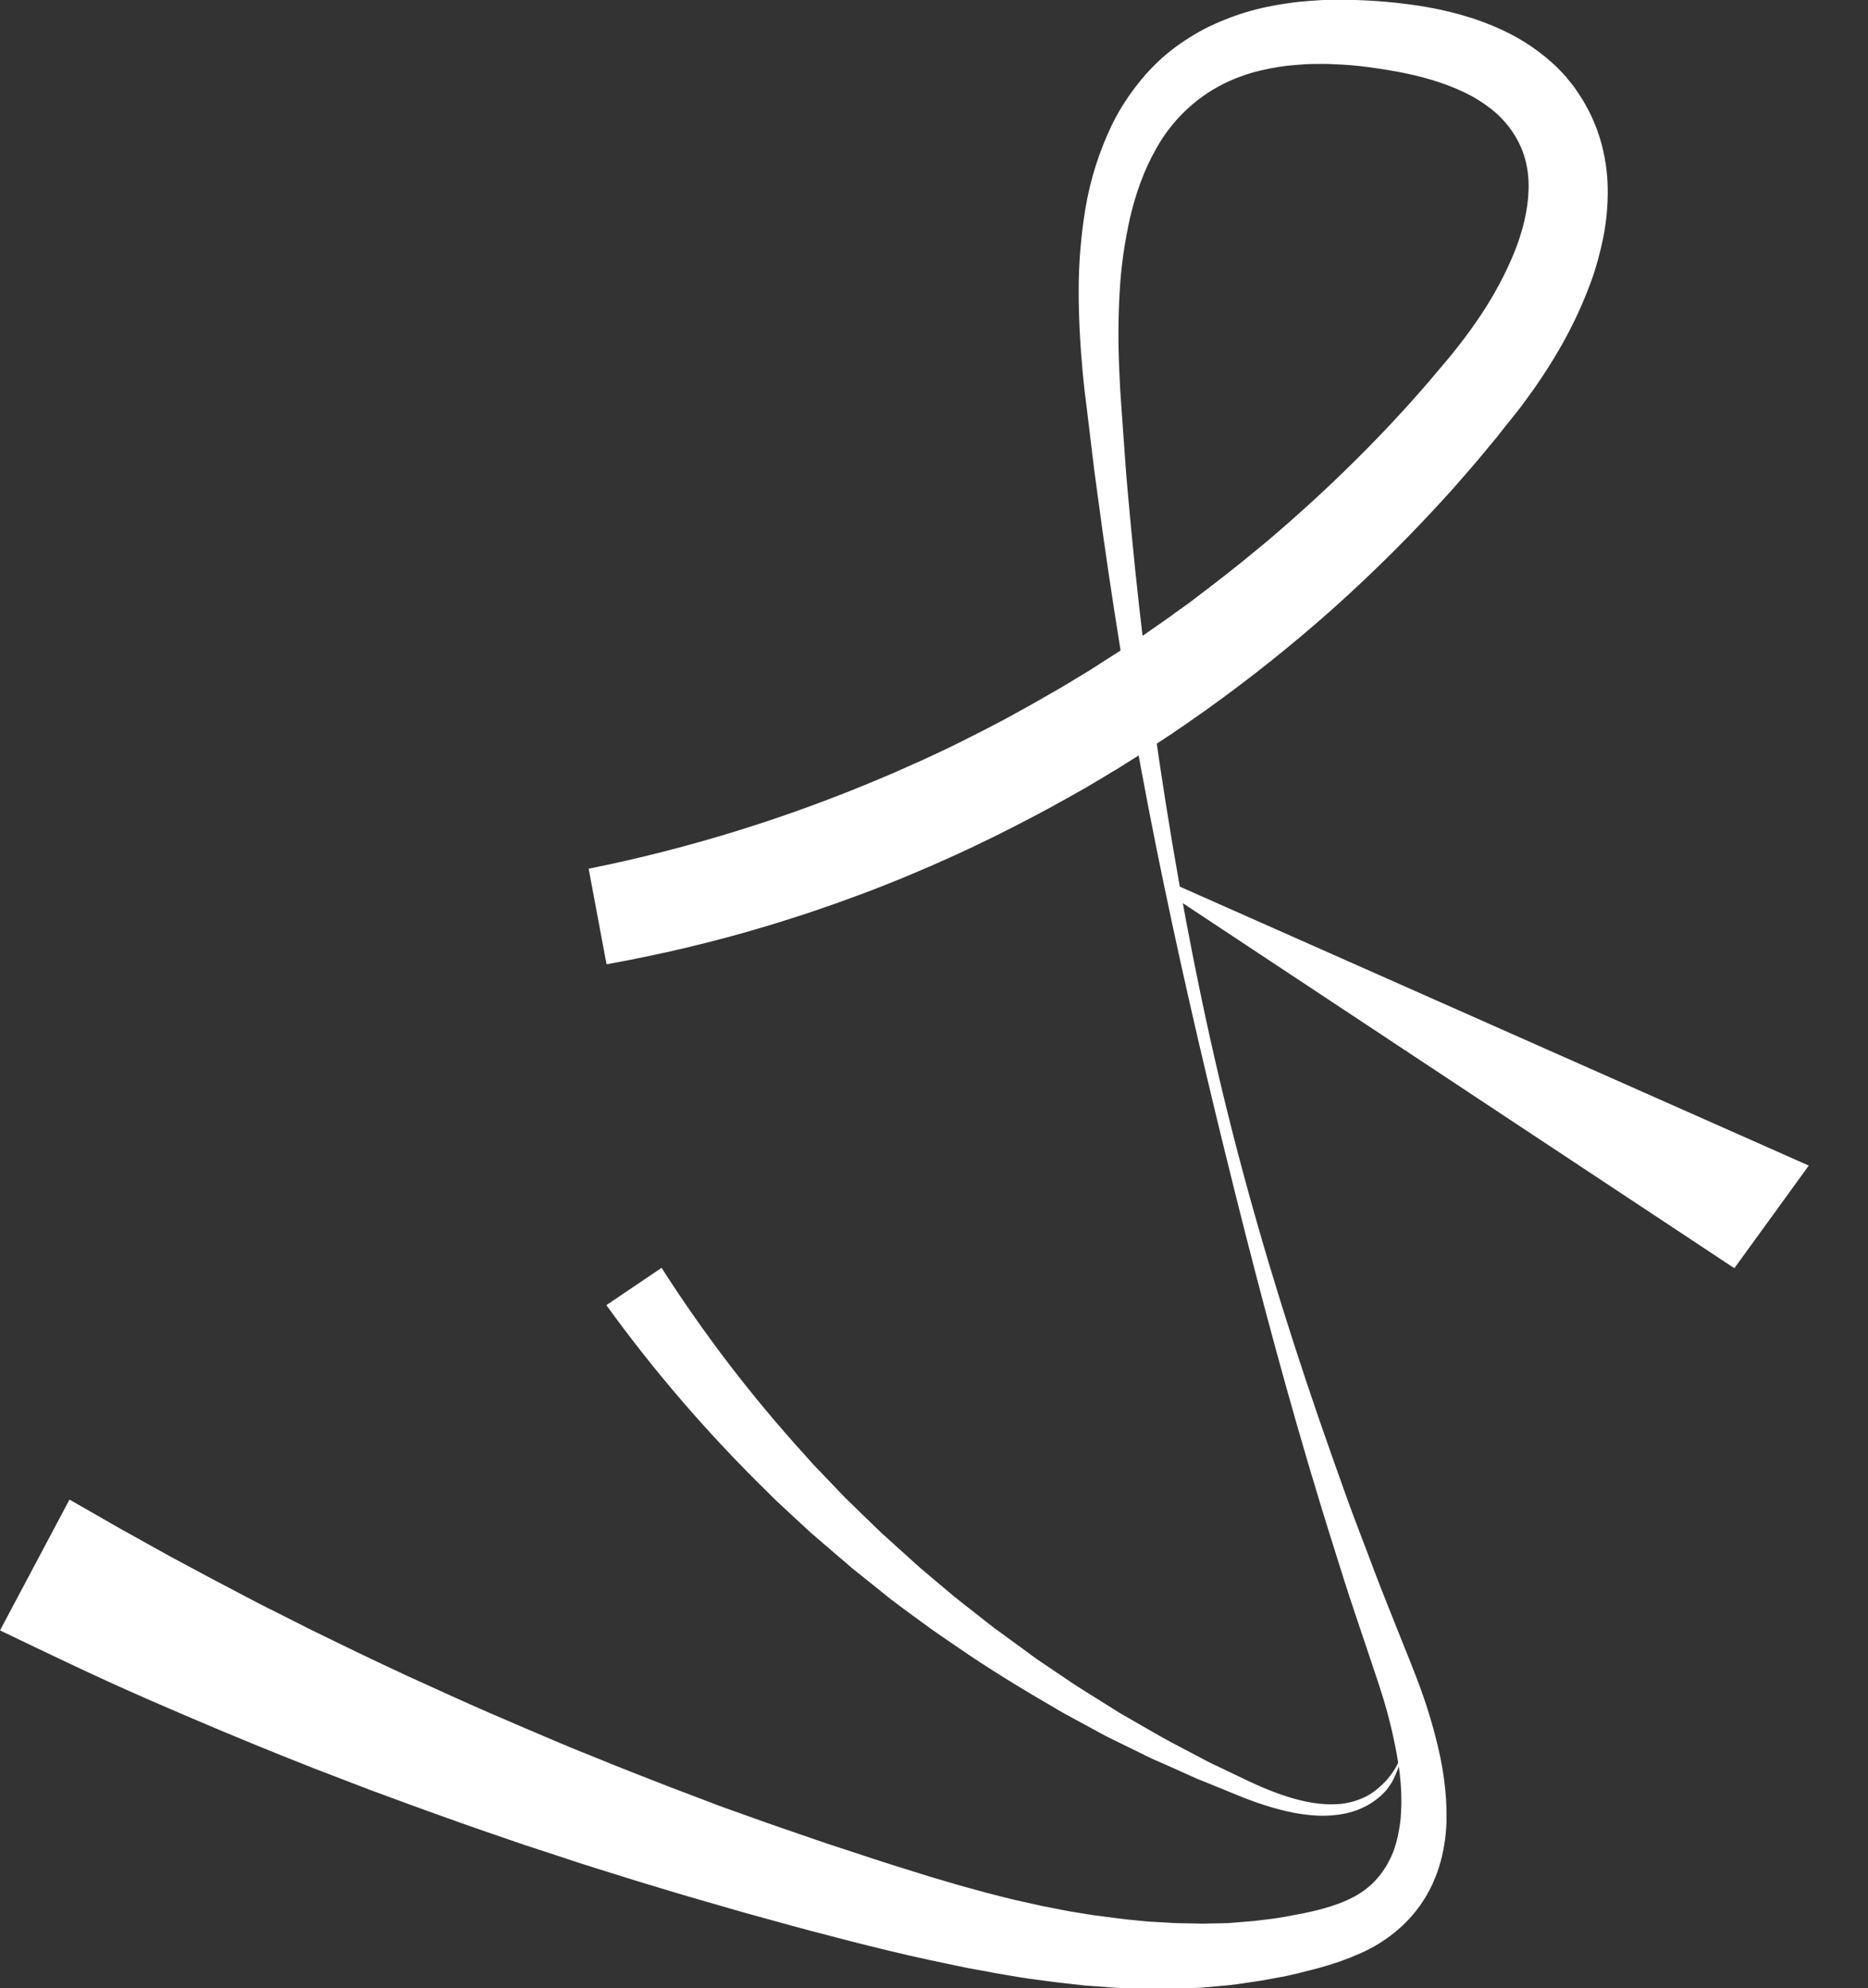 <?xml version="1.0" encoding="utf-8"?>
<!-- Generator: Adobe Illustrator 26.0.2, SVG Export Plug-In . SVG Version: 6.00 Build 0)  -->
<svg version="1.1" id="Camada_1" xmlns="http://www.w3.org/2000/svg" xmlns:xlink="http://www.w3.org/1999/xlink" x="0px" y="0px"
	 viewBox="0 0 981.2 1044" style="enable-background:new 0 0 981.2 1044;" xml:space="preserve">
<rect x="0" y="0" width="981.2" height="1044" fill="#333333" stroke="none"/>
<g id="Camada_2_00000039813907193220614690000017686064434142652591_">
	<path style="fill: #fff" d="M309.2,456.2c52.7-10.6,104.2-26.6,153.8-47.6c6.2-2.5,12.3-5.4,18.5-8.1c3.1-1.3,6.1-2.8,9.2-4.2l9.1-4.3
		c12-6,24.1-12,35.8-18.6c2.9-1.6,5.9-3.2,8.8-4.9l8.7-5l4.4-2.5c1.4-0.9,2.9-1.7,4.3-2.6l8.6-5.2c2.9-1.7,5.7-3.6,8.5-5.4
		s5.7-3.6,8.5-5.4l8.4-5.6l4.2-2.8l4.2-2.9l8.3-5.8c2.8-1.9,5.4-4,8.2-5.9s5.5-3.9,8.1-6l8-6.1l4-3.1l4-3.1l7.9-6.3
		c2.6-2.1,5.2-4.3,7.8-6.4s5.2-4.3,7.8-6.5c20.5-17.5,40.1-36,58.7-55.5c2.3-2.4,4.6-4.9,6.9-7.4s4.6-4.9,6.8-7.4l6.7-7.6l3.3-3.8
		l3.3-3.9l6.5-7.7c1.1-1.3,2.1-2.5,3.1-3.8s2-2.5,3-3.8c3.9-5,7.7-10.2,11.2-15.5c6.9-10.3,12.8-21.3,17.5-32.7
		c4.5-11.1,7.3-22.5,7.6-33c0.2-5.1-0.3-10.2-1.5-15.1c-1.2-4.8-3.1-9.3-5.7-13.5c-2.6-4.3-5.9-8.2-9.6-11.6
		c-4.1-3.6-8.6-6.7-13.4-9.3c-10.1-5.4-21.9-9.2-34.4-11.8c-6.2-1.3-12.7-2.3-19.2-3.2s-12.9-1.4-19.3-1.6c-3.2-0.2-6.4-0.1-9.5-0.1
		s-6.3,0.2-9.4,0.5c-6.1,0.4-12.2,1.4-18.2,2.8c-5.8,1.3-11.5,3.2-17,5.7c-16.5,7.4-30,20.1-38.7,36c-6.1,10.8-10.4,22.9-13.4,35.6
		c-2.9,13-4.8,26.1-5.5,39.4c-0.8,13.6-0.8,27.1-0.2,40.7c0.2,3.4,0.3,6.8,0.5,10.3s0.5,6.9,0.7,10.4l1.5,20.8
		c0.9,13.9,2.2,27.6,3.5,41.5c5.2,55.3,12.4,110.3,21.6,165.2c9.2,54.8,20.4,109.3,34.5,163s30.9,106.8,49.4,159.1
		c4.7,13.1,9.2,26.2,14.2,39.1s9.7,26,14.9,38.8l7.7,19.3l3.9,9.7c1.3,3.3,2.6,6.6,3.9,10c5.2,13.5,9.4,27.4,12.4,41.6
		c1.5,7.3,2.5,14.8,3,22.3c0.2,3.8,0.2,7.7,0.2,11.6c-0.2,4-0.5,7.9-1.2,11.8c-0.6,4-1.6,8-2.8,11.9c-0.7,2-1.3,4-2.2,5.9l-1.2,2.9
		l-1.4,2.8c-3.9,7.6-9.3,14.5-15.7,20.2c-6.3,5.6-13.4,10.1-21.2,13.5c-7.1,3.1-14.3,5.6-21.8,7.6c-7.1,1.8-14.2,3.8-21.5,5l-5.4,1
		l-2.7,0.5l-2.7,0.4l-10.9,1.6c-1.8,0.3-3.6,0.4-5.5,0.6l-5.5,0.5l-5.5,0.5c-1.8,0.2-3.7,0.2-5.5,0.3l-11,0.4h-10.9
		c-1.8,0-3.7,0-5.5,0l-5.4-0.2l-5.4-0.2c-1.8-0.1-3.6-0.1-5.4-0.3l-10.8-0.8l-2.7-0.2l-2.7-0.3l-5.4-0.6c-7.2-0.7-14.3-1.8-21.4-2.7
		c-3.6-0.5-7.1-1.1-10.6-1.7l-5.3-0.9c-1.8-0.3-3.5-0.6-5.3-1l-10.6-1.9l-10.5-2.2c-3.5-0.7-7-1.5-10.4-2.2l-10.4-2.3
		c-13.8-3.2-27.5-6.6-41.1-10.2c-6.8-1.8-13.6-3.5-20.4-5.4l-20.3-5.6c-6.8-1.8-13.5-3.9-20.3-5.8s-13.5-3.9-20.3-5.9l-20.2-6.1
		l-20.2-6.3l-10.1-3.2l-10-3.3c-6.7-2.2-13.4-4.4-20.1-6.6c-13.3-4.6-26.7-9.1-39.9-13.9c-13.3-4.7-26.5-9.6-39.8-14.5
		c-6.6-2.5-13.2-5.1-19.8-7.6l-9.9-3.8l-9.8-3.9c-26.3-10.4-52.3-21.4-78.2-32.7S25.6,868.5,0,856.2l36.5-68.7l17.8,10.2
		c3,1.7,5.9,3.4,8.9,5.1l9,5c6,3.3,11.9,6.7,18,10l18.1,9.7l4.5,2.4l4.6,2.4l9.1,4.8c6.1,3.2,12.1,6.4,18.3,9.4l18.4,9.3l18.5,9
		l9.3,4.5l9.3,4.4c6.2,2.9,12.4,5.9,18.7,8.7c12.5,5.7,25,11.4,37.6,16.9s25.2,10.8,37.9,16.2c6.3,2.7,12.7,5.2,19.1,7.8l9.6,3.9
		l9.6,3.8l19.2,7.5l19.2,7.3c6.4,2.5,12.9,4.8,19.4,7.1s13,4.7,19.5,6.9l19.5,6.7c6.5,2.3,13.1,4.3,19.6,6.5
		c13.1,4.4,26.2,8.5,39.2,12.5l9.8,2.9c3.3,1,6.5,1.9,9.8,2.8l9.8,2.7l9.8,2.5c1.6,0.4,3.3,0.8,4.9,1.2l4.9,1.1
		c3.3,0.7,6.6,1.5,9.9,2.2c6.6,1.3,13.2,2.7,19.8,3.7l5,0.8l2.5,0.4l2.5,0.3l9.9,1.3c1.7,0.2,3.3,0.4,5,0.6l5,0.5l5,0.5
		c1.7,0.2,3.3,0.2,5,0.3l9.9,0.6l9.9,0.2c1.7,0,3.3,0.1,5,0.1l4.9-0.1l4.9-0.1c1.7-0.1,3.3,0,4.9-0.2l9.8-0.8l2.5-0.2l2.4-0.3
		l4.9-0.6c6.6-0.7,12.9-2.1,19.4-3.3c12.8-2.7,24.3-6.4,32.4-12.9c1-0.8,2-1.7,3-2.6c0.5-0.5,1-0.9,1.4-1.4l1.3-1.5
		c0.5-0.5,0.9-1,1.3-1.5l1.2-1.6l1.1-1.7l0.6-0.8l0.5-0.9l1-1.8l0.9-1.8c0.7-1.2,1.1-2.5,1.7-3.8c1-2.7,1.8-5.5,2.4-8.3
		c0.6-2.9,1.1-5.9,1.4-8.8c0.2-3,0.4-6.1,0.4-9.3c0-6.4-0.5-12.8-1.5-19.2c-2.1-13.2-5.2-26.2-9.3-38.9c-1-3.2-2.1-6.5-3.2-9.7
		l-3.3-9.9l-6.7-19.9c-4.5-13.2-8.6-26.6-12.8-39.9s-8.2-26.7-12.2-40c-15.8-53.5-29.9-107.5-43.2-161.6s-25.8-108.4-36.8-163.1
		s-20.2-109.7-28-165c-1.8-13.8-3.9-27.6-5.5-41.5l-2.5-20.8l-1.3-10.4c-0.4-3.5-0.8-7-1.1-10.6c-1.3-14.1-2.1-28.3-2.1-42.7
		c0-14.6,1.2-29.1,3.6-43.5c2.5-14.9,7.1-29.4,13.6-43.1c3.4-7.1,7.6-13.8,12.3-20c4.8-6.4,10.2-12.2,16.3-17.4
		c6.2-5.2,12.9-9.6,20-13.4c7.1-3.6,14.5-6.6,22.1-8.9c7.4-2.2,15.1-3.8,22.8-4.8c3.8-0.6,7.6-0.9,11.4-1.2s7.6-0.5,11.3-0.5
		c7.5-0.1,15,0.1,22.4,0.6s14.7,1.3,22.2,2.4c14.9,2.3,30.1,6.1,45,13.1c7.7,3.6,14.9,8.1,21.5,13.4c1.7,1.3,3.3,2.9,5,4.3
		c0.4,0.4,0.8,0.7,1.2,1.1l1.2,1.2l2.3,2.4c1.6,1.6,2.9,3.4,4.3,5.1c0.7,0.9,1.4,1.7,2.1,2.7l1.9,2.8c5.1,7.5,8.9,15.7,11.5,24.3
		c2.5,8.5,3.8,17.3,3.9,26.1c0.1,8.4-0.7,16.8-2.3,25.1c-1.6,7.9-3.7,15.7-6.4,23.2c-5.3,14.5-12.1,28.4-20.2,41.5
		c-4,6.5-8.1,12.7-12.6,18.8c-1.1,1.5-2.2,3-3.3,4.5s-2.3,3.1-3.4,4.4l-6.7,8.4l-3.3,4.2l-3.4,4.1l-6.9,8.3c-2.3,2.8-4.7,5.4-7,8.1
		s-4.7,5.4-7.1,8.1c-19.2,21.3-39.5,41.6-60.9,60.8c-21.4,19.1-43.9,37.1-67.3,53.8l-4.4,3.1l-4.4,3.1l-8.9,6.1c-3,2-6,4-9,5.9
		s-6,4-9,5.9l-9.1,5.7c-1.5,1-3,1.9-4.6,2.8l-4.6,2.8l-9.3,5.5c-3.1,1.8-6.2,3.5-9.4,5.3c-12.5,7.1-25.3,13.7-38.1,20.1l-9.7,4.7
		c-3.2,1.5-6.5,3.1-9.8,4.6c-6.6,2.9-13.1,6-19.7,8.7l-9.9,4.2l-10,4c-6.7,2.7-13.4,5.1-20.2,7.6c-3.4,1.3-6.8,2.4-10.2,3.6
		l-10.2,3.5l-10.4,3.3c-3.4,1.1-6.8,2.2-10.3,3.2c-27.6,8.3-55.6,14.9-83.9,20L309.2,456.2z"/>
</g>
<g id="Camada_3">
	<path style="fill: #fff" d="M736,922c-1.5,4.2-3.7,8-6.5,11.4c-0.4,0.5-0.8,1-1.2,1.5l-1.3,1.3c-0.4,0.4-0.9,0.9-1.3,1.3l-1.4,1.2
		c-1.8,1.7-3.8,3.1-6,4.3c-4.3,2.3-9.1,3.8-14,4.3c-9.9,1-20-1.1-29.7-4.3c-4.8-1.6-9.6-3.5-14.3-5.6c-2.3-1-4.7-2.2-7.1-3.3
		l-7.1-3.4l-7.1-3.4c-2.3-1.1-4.7-2.2-7-3.5l-13.9-7.3l-6.9-3.7c-2.3-1.3-4.5-2.6-6.8-3.9l-13.6-7.8c-1.1-0.7-2.3-1.3-3.4-2
		l-3.3-2.1l-13.3-8.3l-3.3-2.1c-1.1-0.7-2.2-1.4-3.3-2.1l-12.9-8.7l-6.5-4.4c-2.1-1.5-4.2-3-6.3-4.6l-12.6-9.2l-3.2-2.3l-3.1-2.4
		l-6.1-4.8c-4.1-3.2-8.2-6.4-12.2-9.6l-11.9-10l-5.9-5c-2-1.7-3.9-3.5-5.8-5.2l-11.5-10.4l-2.9-2.6l-2.8-2.7l-5.6-5.4
		c-3.7-3.6-7.4-7.2-11.1-10.8l-10.7-11.2l-5.4-5.6l-1.3-1.4l-1.3-1.5l-2.6-2.9c-27.7-30.5-52.8-63.3-75-98l-29,19.6
		c25.2,34.9,53.4,67.5,84.1,97.6l2.8,2.8l1.4,1.4l1.5,1.4l5.9,5.5l11.8,10.9c4,3.5,8.2,7,12.2,10.5l6.1,5.2l3,2.6l3.1,2.5l12.5,10
		c2.1,1.7,4.1,3.4,6.3,5l6.4,4.8l13,9.5c4.3,3.1,8.8,6.1,13.2,9.1c17.5,12.2,35.8,23.2,54.2,33.9c1.1,0.7,2.3,1.3,3.5,2l3.5,1.9
		l7,3.8l7,3.8l3.5,1.9c1.2,0.6,2.4,1.2,3.6,1.8l14.3,7c2.4,1.2,4.8,2.4,7.2,3.5l7.3,3.2l14.5,6.5c2.4,1.1,4.9,2,7.3,3l14.7,6
		c2.4,1,4.9,2,7.4,2.9c5,1.9,10.2,3.5,15.4,4.9c5.3,1.4,10.6,2.4,16.1,2.9c5.5,0.6,11.1,0.4,16.5-0.5c5.5-0.9,10.9-2.9,15.6-5.9
		c1.2-0.8,2.3-1.6,3.4-2.5l1.6-1.3l1.5-1.5l1.4-1.5c0.4-0.5,0.8-1.1,1.2-1.7l1.2-1.7c0.4-0.6,0.7-1.2,1-1.8
		c1.9-3.6,3.3-7.5,4.2-11.4C736.1,923.1,736,922.6,736,922z"/>
	<path style="fill: #fff" d="M688.7,496.2c-30.3-13.4-56.9-25.2-76-33.7c1.2,2.5,2.2,5.1,2.7,7.9C713.9,535.6,812.4,600.8,911,666l39.1-53.9
		C892.5,586.6,775.5,534.7,688.7,496.2z"/>
	<path style="fill: #fff" d="M1460.4,988.2"/>
</g>
</svg>
